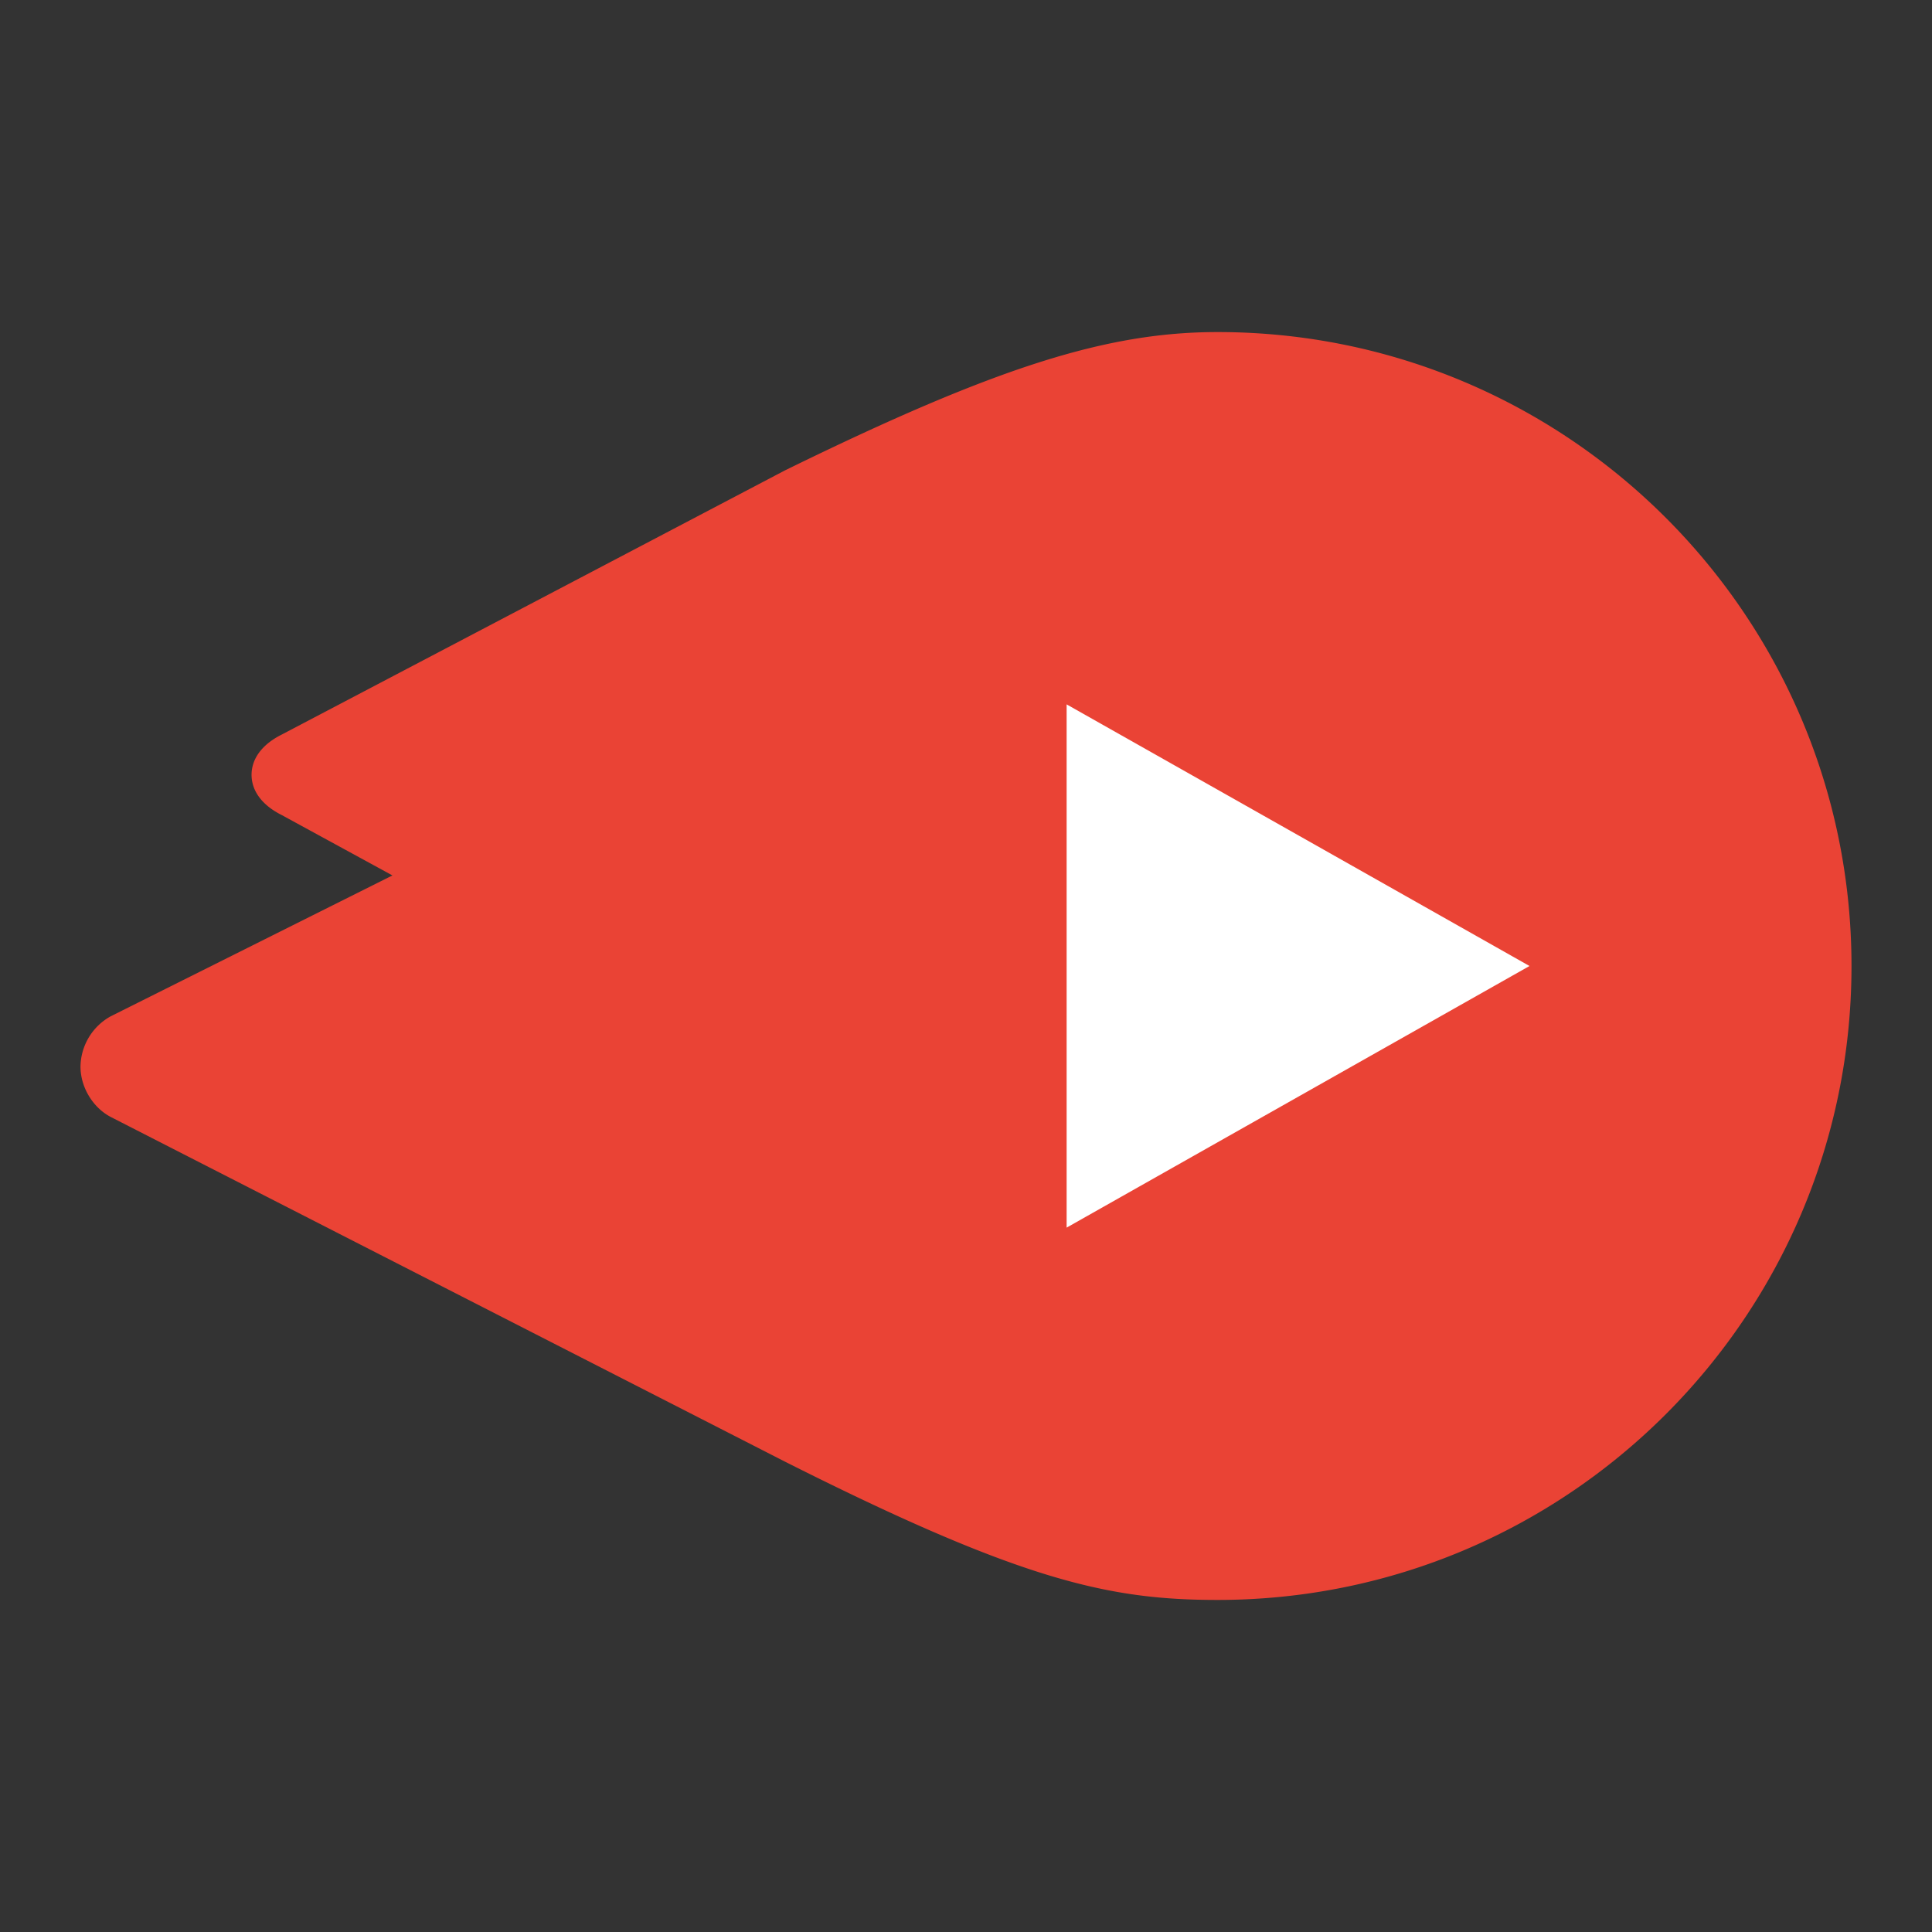 <?xml version="1.0" ?>
<svg xmlns="http://www.w3.org/2000/svg" viewBox="0 0 48 48">
	<rect x="0" y="0" width="48" height="48" fill="#333333" stroke="none"/>
	<g fill="none">
		<path d="M30.25 8.25c-2.75 0-5.505.867-10.75 3.438L7 18.25c-.5.25-.75.61-.75 1s.25.75.75 1l2.75 1.5-7 3.5A1.45 1.45 0 0 0 2 26.5c0 .508.303 1.015.75 1.25l16.75 8.563c5.865 2.954 8.045 3.437 10.75 3.437C38.947 39.75 46 32.697 46 24S38.947 8.25 30.25 8.25z" fill="#EA4335"/>
		<path fill="#FFF" d="M26.5 30.5L38 24l-11.5-6.5z"/>
	</g>
</svg>